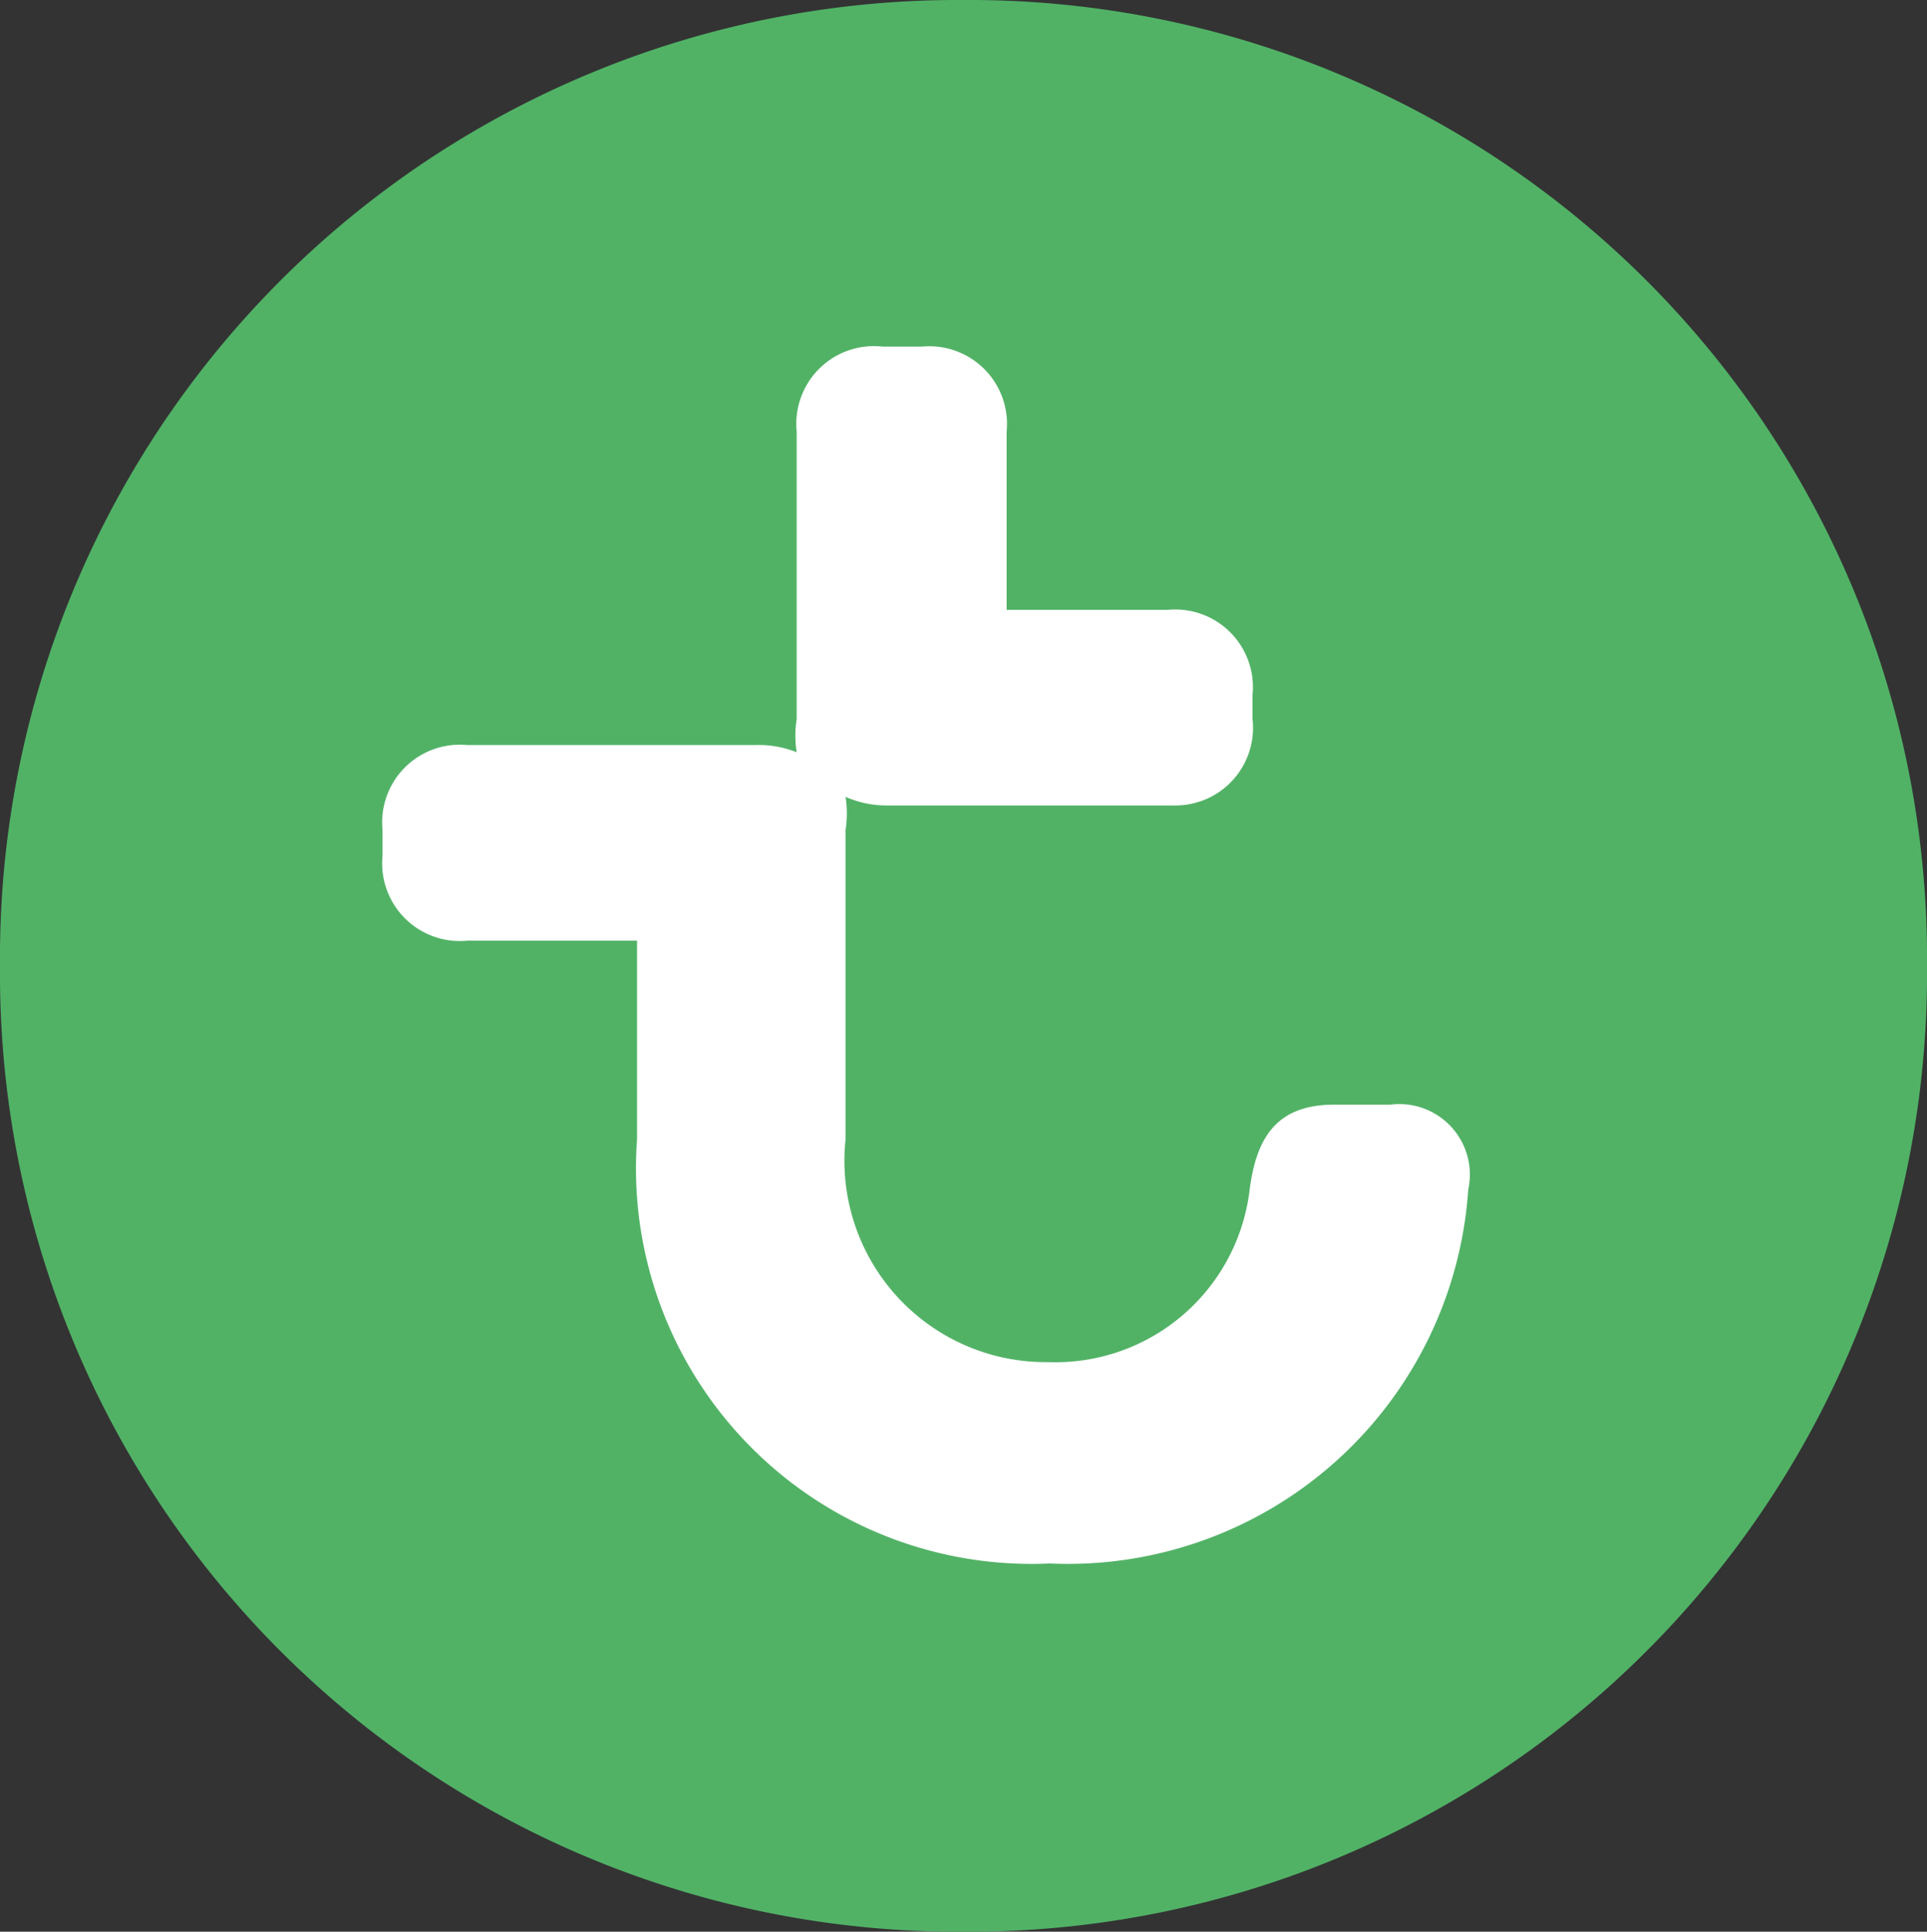 <svg xmlns="http://www.w3.org/2000/svg" viewBox="0 0 13.4 13.43"><rect x="0" y="0" width="13.4" height="13.43" fill="#333333" stroke="none"/><defs><style>.cls-1{fill:#51b266;}.cls-2{fill:#fff;}</style></defs><title>Transavia-logo</title><g id="Laag_2" data-name="Laag 2"><g id="Laag_1-2" data-name="Laag 1"><path class="cls-1" d="M13.4,6.72A6.66,6.66,0,0,0,6.7,0,6.66,6.66,0,0,0,0,6.72a6.66,6.66,0,0,0,6.7,6.71,6.66,6.66,0,0,0,6.7-6.71h0Z"/><path class="cls-2" d="M9.66,7.68H9.28c-.38,0-.54.2-.59.59a1.36,1.36,0,0,1-1.4,1.2A1.4,1.4,0,0,1,5.88,7.92V5.77a.77.77,0,0,0,0-.23.7.7,0,0,0,.29.06h2A.54.54,0,0,0,8.71,5V4.83a.54.54,0,0,0-.59-.59H7V3a.54.54,0,0,0-.59-.59H6.14A.54.54,0,0,0,5.54,3V5a.72.72,0,0,0,0,.23.71.71,0,0,0-.29-.05h-2a.54.54,0,0,0-.59.59v.18a.54.54,0,0,0,.59.59H4.43V7.92a2.75,2.75,0,0,0,2.87,2.95,2.79,2.79,0,0,0,2.91-2.6.49.49,0,0,0-.54-.59Z"/></g></g></svg>